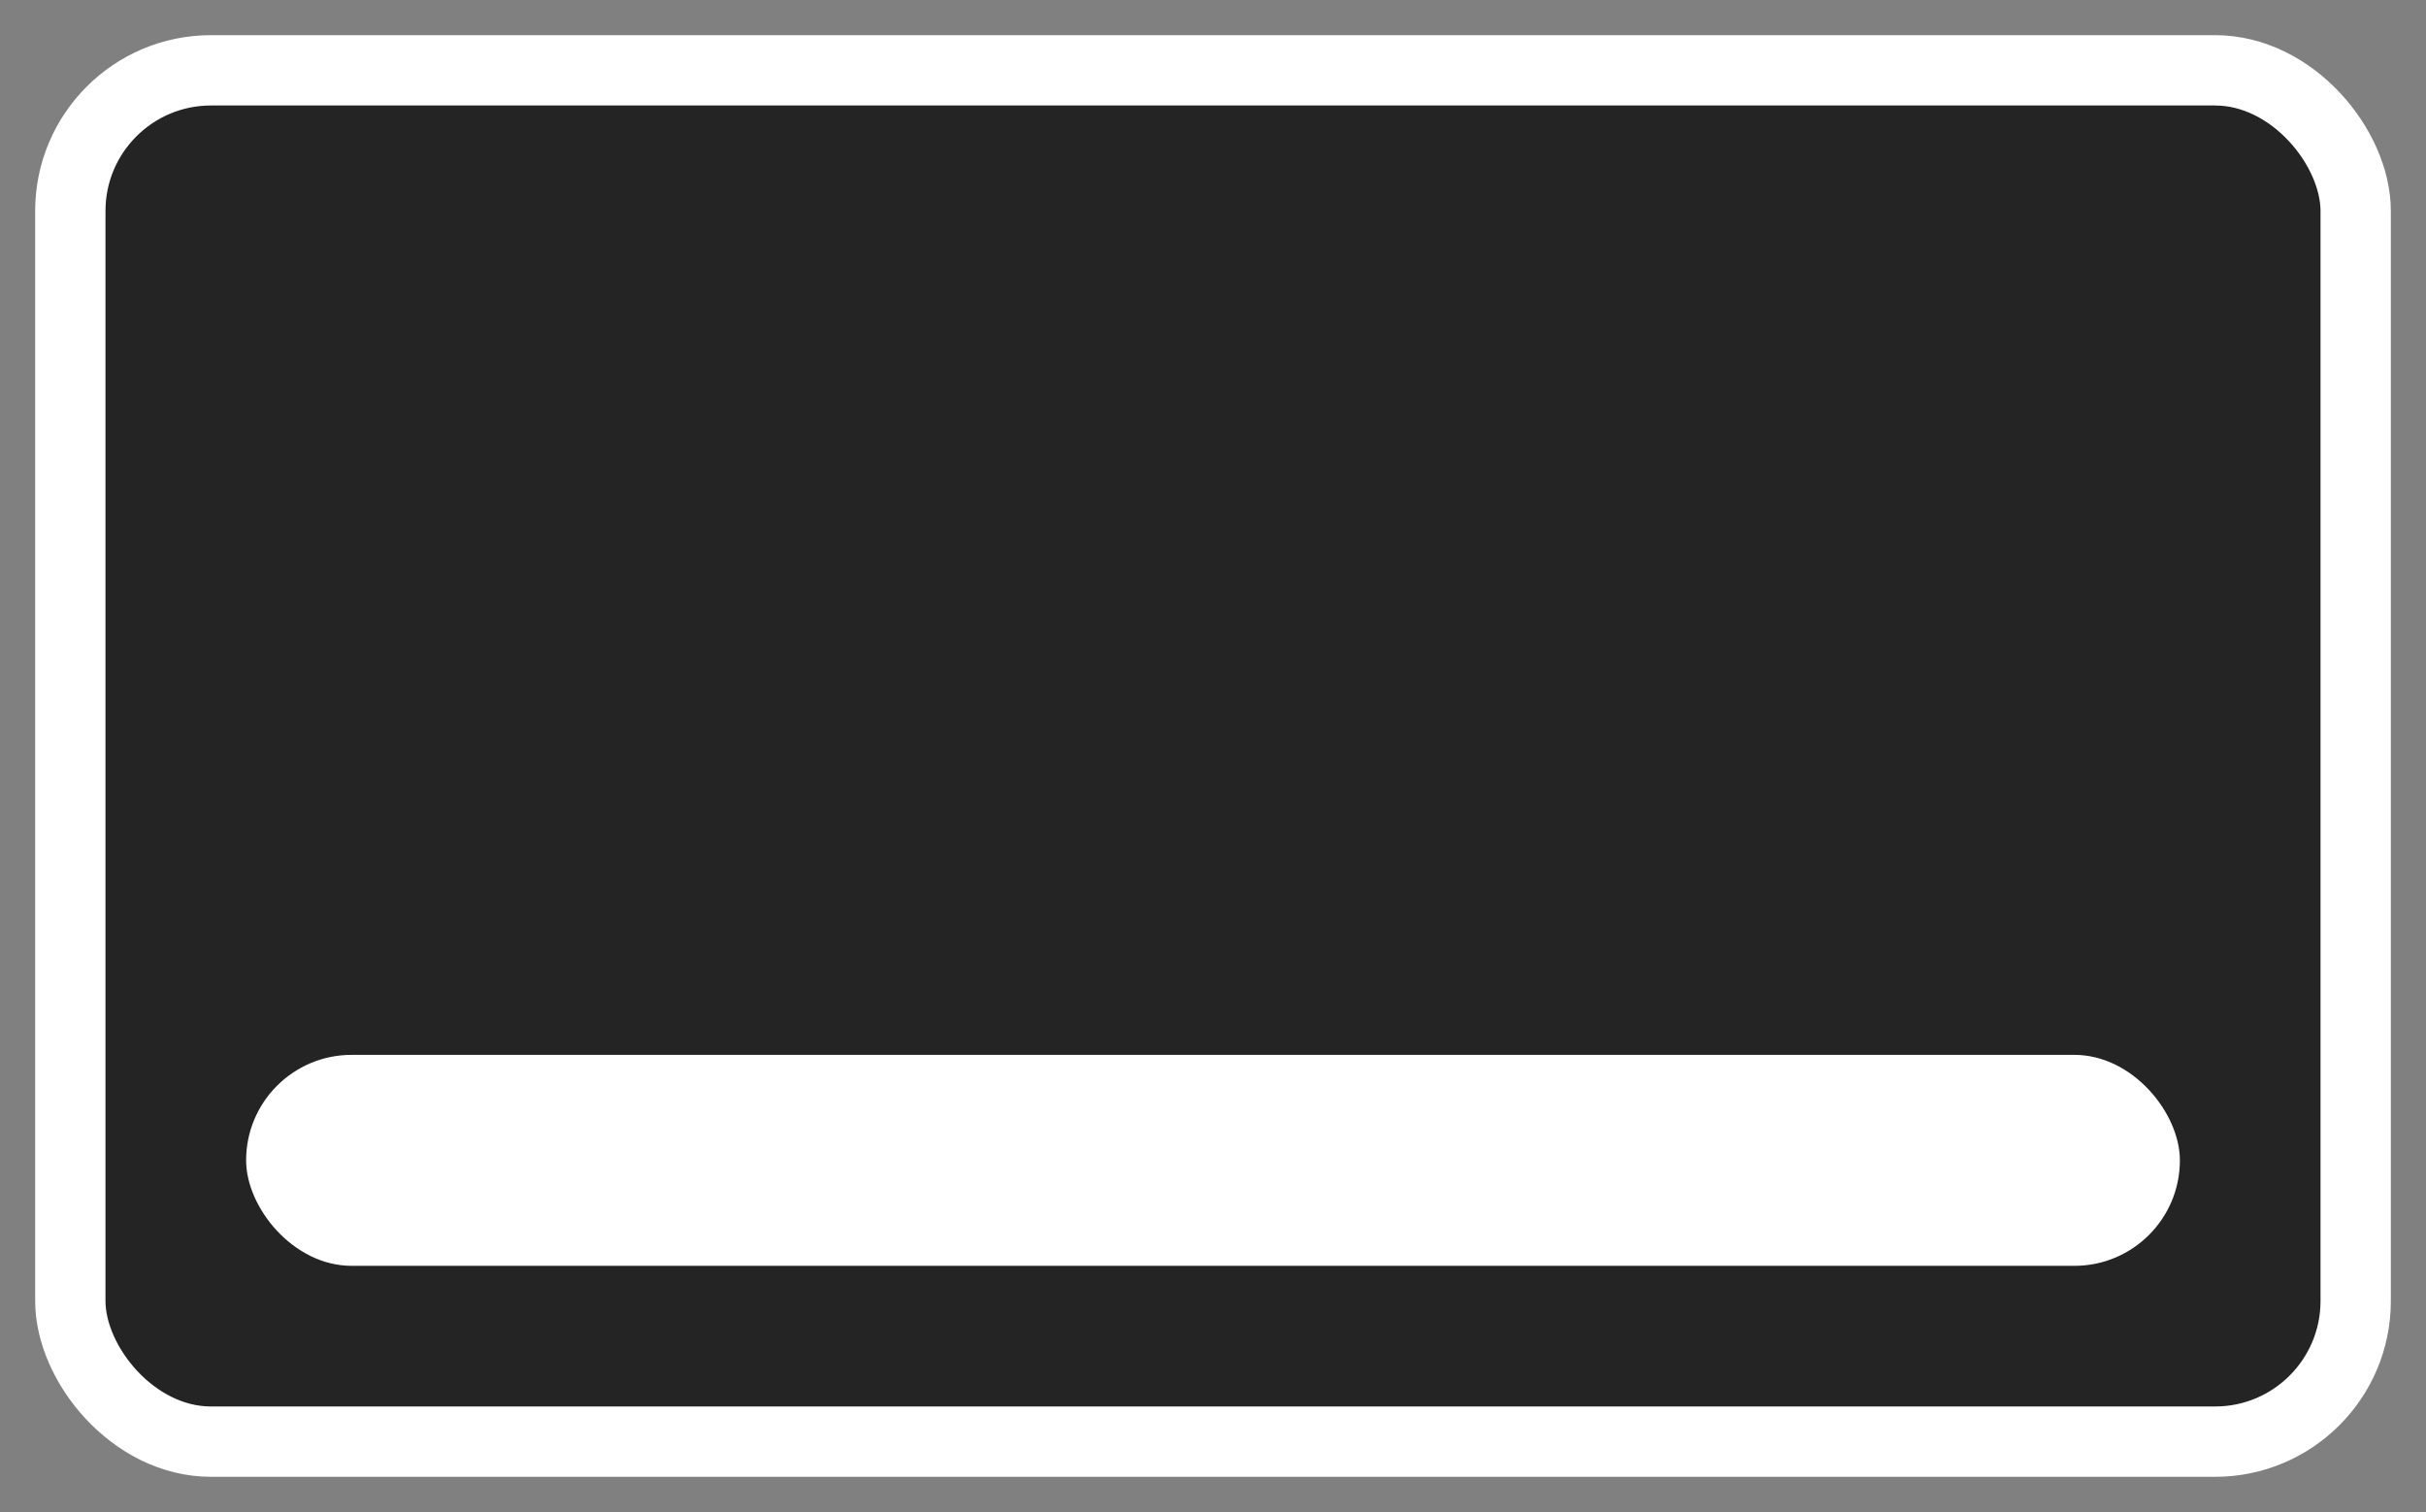 <svg width="69" height="43" viewBox="0 0 69 43" fill="none" xmlns="http://www.w3.org/2000/svg">
<rect x="0" y="0" width="69" height="43" fill="#808080" stroke="none"/>
<rect x="2" y="2" width="65" height="39" rx="4" fill="#242424" stroke="white" stroke-width="2"/>
<rect x="7" y="30" width="55" height="6" rx="3" fill="white"/>
</svg>

